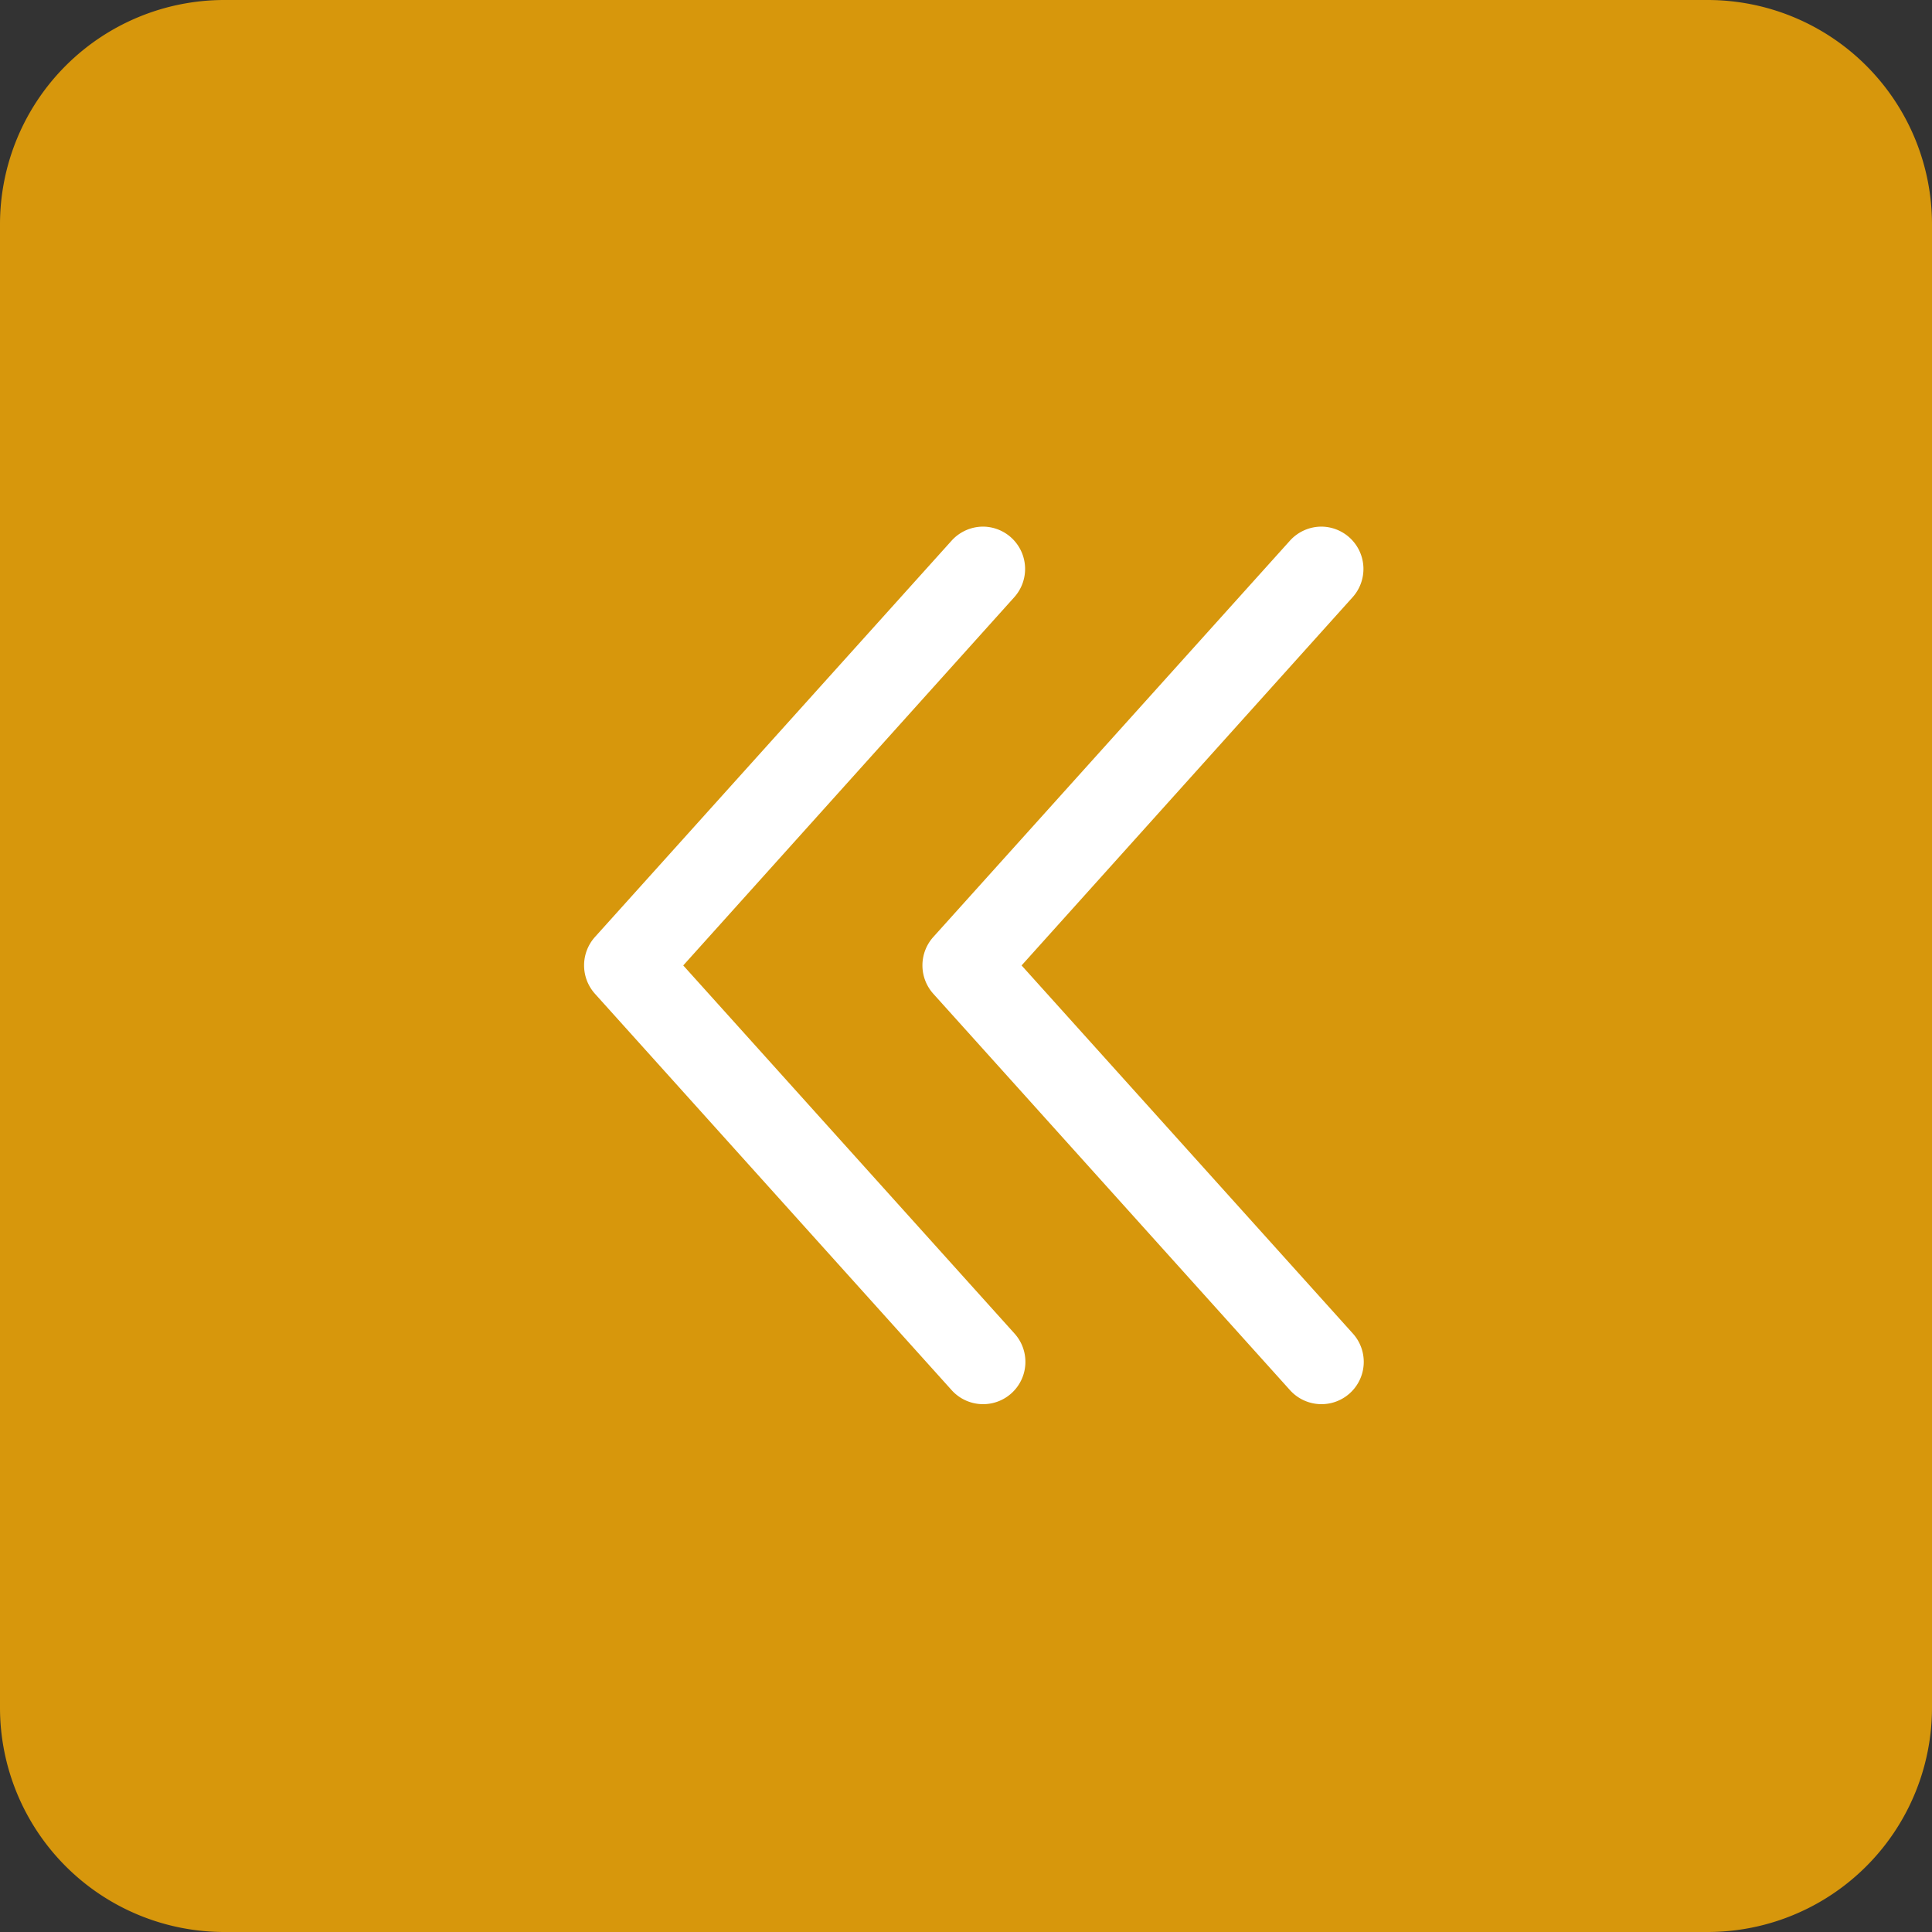 <svg xmlns="http://www.w3.org/2000/svg" width="31" height="31" viewBox="0 0 31 31">
  <rect x="0" y="0" width="31" height="31" fill="#333333" stroke="none"/>
  <g id="Group_4908" data-name="Group 4908" transform="translate(-333.814 -5008)">
    <path id="Path_10257" data-name="Path 10257" d="M3.6,0H27.4A3.6,3.6,0,0,1,31,3.6V27.4A3.6,3.6,0,0,1,27.4,31H3.6A3.6,3.6,0,0,1,0,27.4V3.6A3.6,3.6,0,0,1,3.6,0Z" transform="translate(333.814 5008)" fill="#d7970c"/>
    <g id="Group_4796" data-name="Group 4796" transform="translate(343.186 5030.531) rotate(-90)">
      <g id="Group_3731" data-name="Group 3731" transform="translate(0 0)">
        <path id="Path_1572" data-name="Path 1572" d="M.678,14.081a.679.679,0,0,1-.5-1.132L5.49,7.04.174,1.133A.678.678,0,0,1,1.183.225L6.908,6.587a.682.682,0,0,1,0,.908L1.183,13.857A.682.682,0,0,1,.678,14.081Z" transform="translate(0 7.081) rotate(-90)" fill="#fff"/>
        <path id="Path_1573" data-name="Path 1573" d="M.678,14.081a.679.679,0,0,1-.5-1.132L5.49,7.04.174,1.133A.678.678,0,1,1,1.183.225L6.908,6.587a.682.682,0,0,1,0,.908L1.183,13.857A.682.682,0,0,1,.678,14.081Z" transform="translate(0 12.51) rotate(-90)" fill="#fff"/>
      </g>
    </g>
  </g>
</svg>
